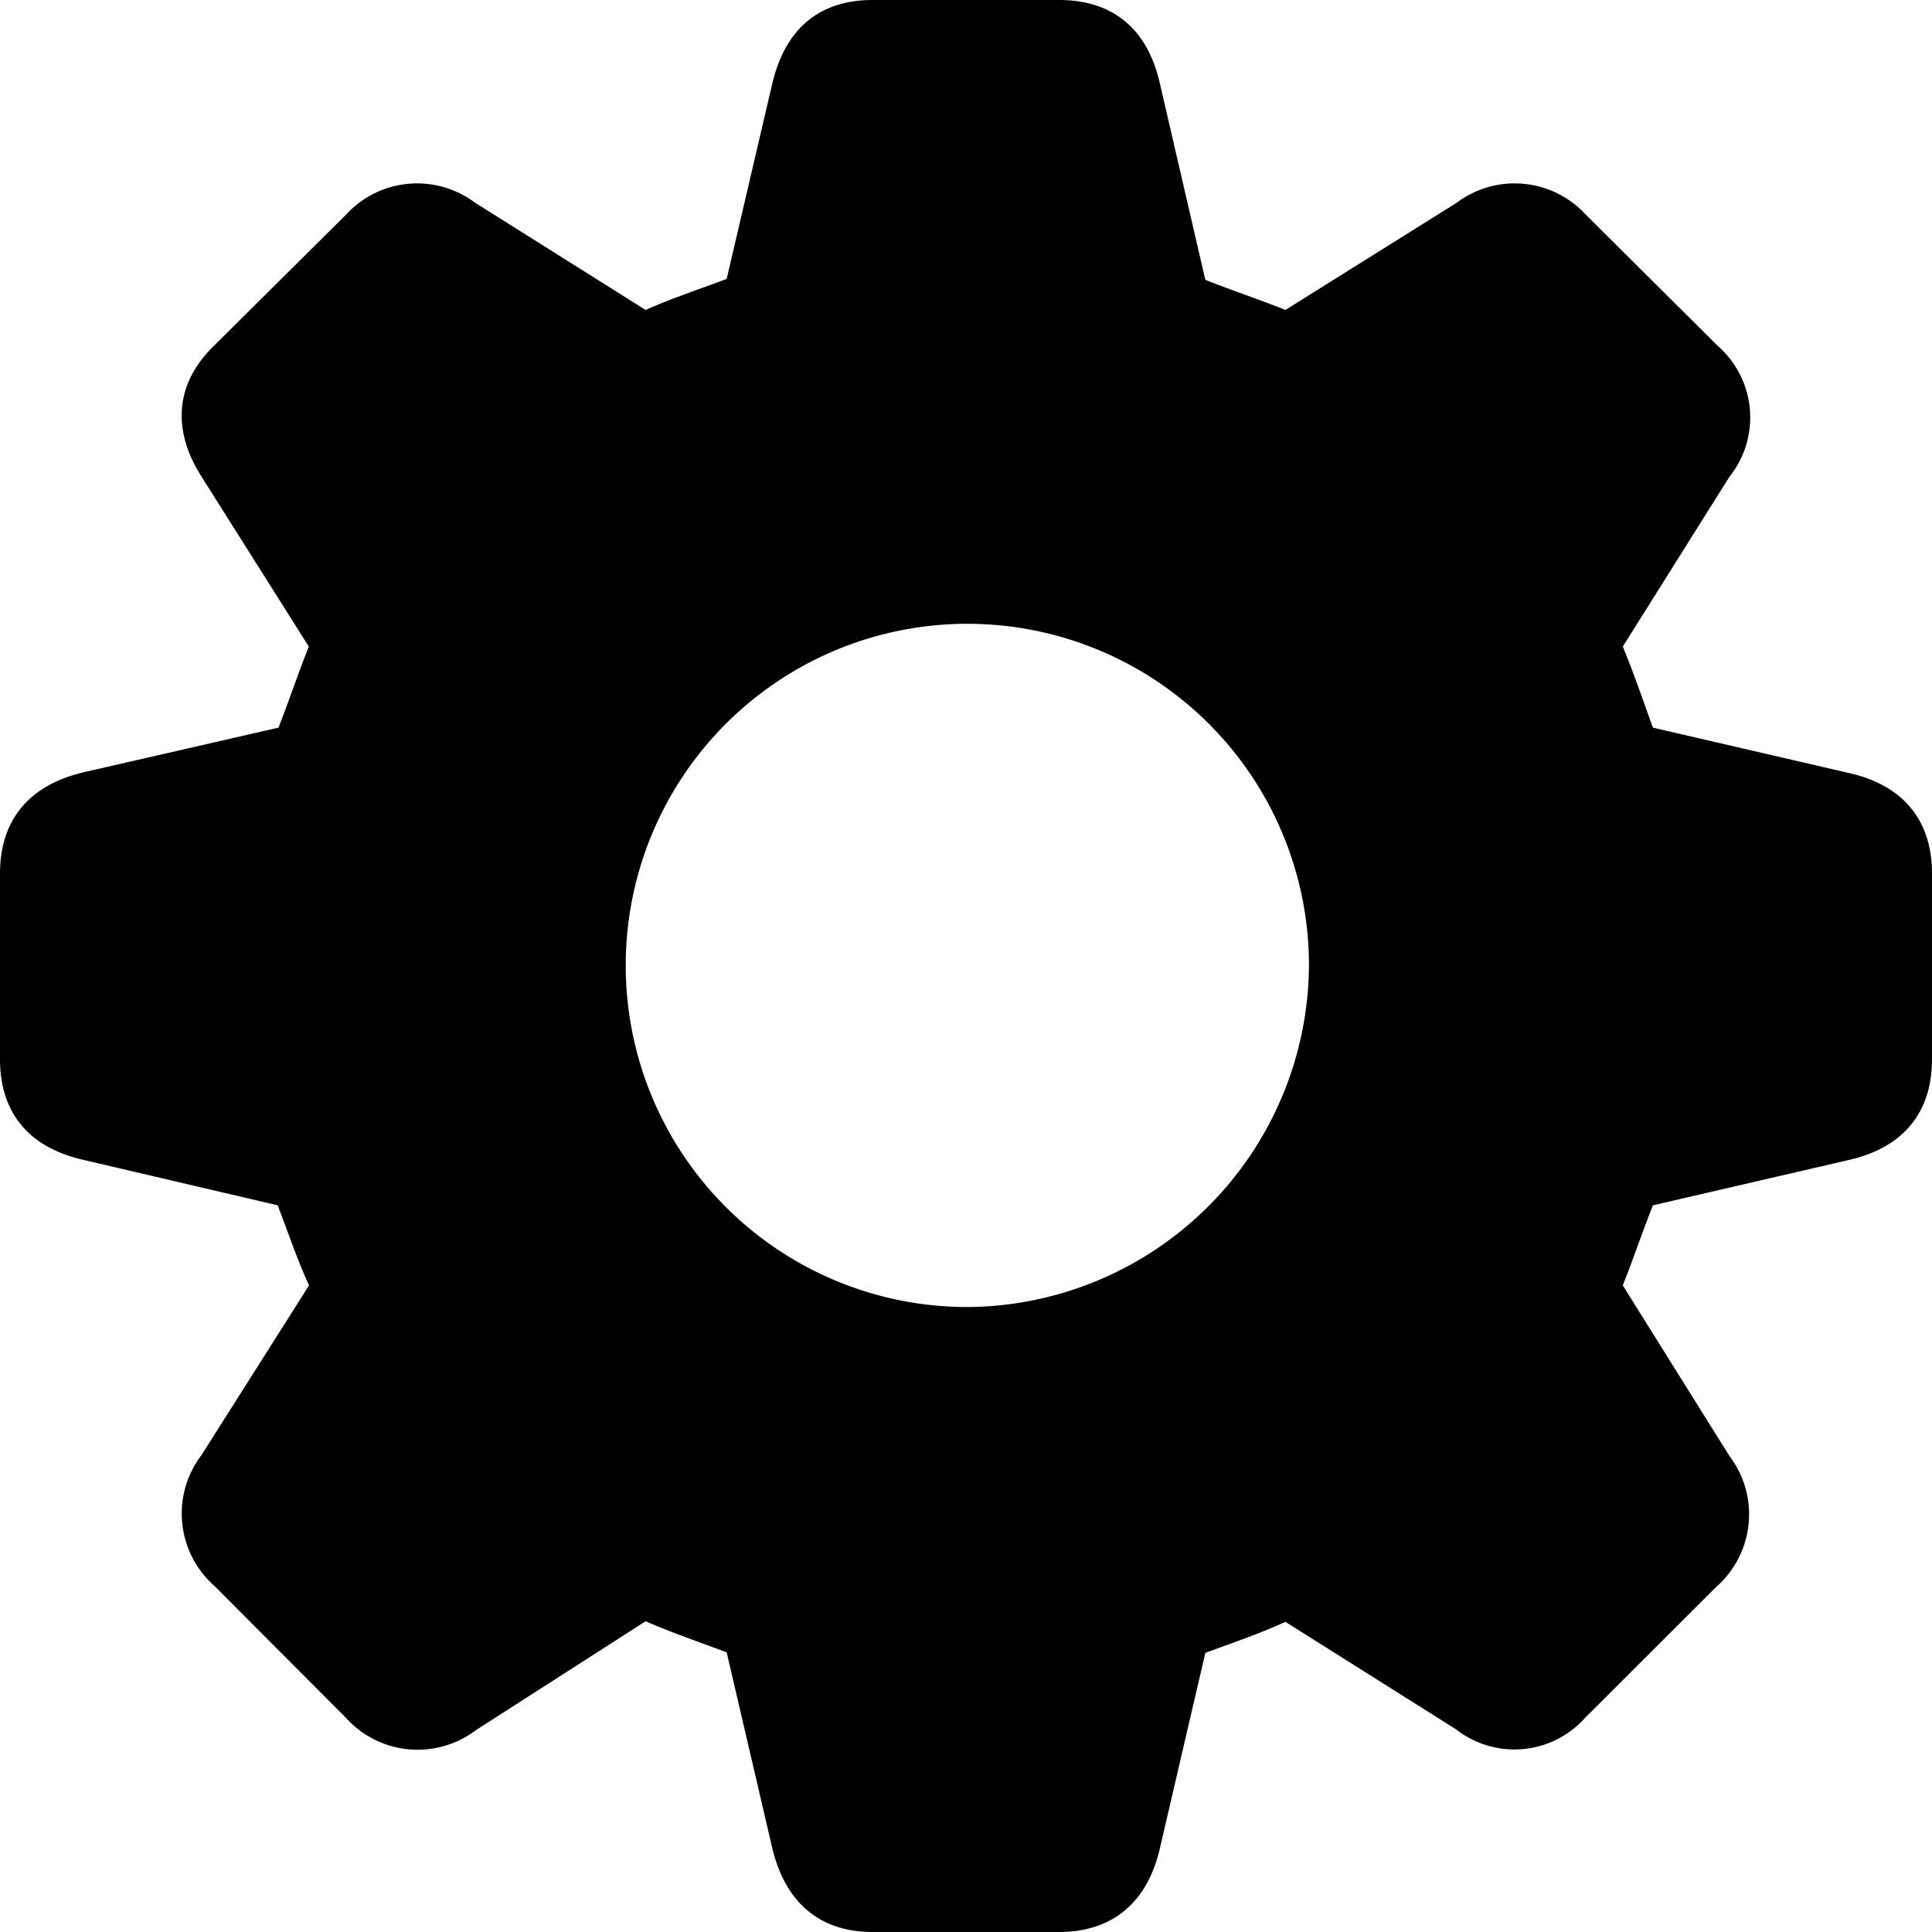 <svg xmlns="http://www.w3.org/2000/svg" viewBox="0 0 100.1 100.1"><path d="M45.21,100.1h9.67c2.74,0,4.59-1.52,5.23-4.4l2.34-10.06c1.42-.53,2.83-1,4.15-1.61l8.84,5.57A4.91,4.91,0,0,0,82.13,89l6.79-6.78a5,5,0,0,0,.68-6.79L84.08,66.6c.54-1.37,1-2.73,1.56-4.15l10.11-2.34c2.88-.64,4.35-2.49,4.35-5.23V45.26c0-2.73-1.47-4.59-4.35-5.22L85.64,37.7c-.53-1.47-1-2.84-1.56-4.2l5.52-8.79A4.93,4.93,0,0,0,89,17.92l-6.83-6.79a5,5,0,0,0-6.69-.63L66.6,16.06c-1.32-.53-2.73-1-4.15-1.56L60.11,4.39C59.47,1.46,57.62,0,54.88,0H45.21C42.48,0,40.67,1.46,40,4.39L37.65,14.45c-1.42.54-2.84,1-4.2,1.61L24.61,10.5a5,5,0,0,0-6.69.63l-6.84,6.79c-2,1.95-2.19,4.35-.63,6.79L16,33.5c-.54,1.36-1,2.73-1.57,4.2L4.39,40C1.46,40.67,0,42.53,0,45.26v9.62c0,2.74,1.46,4.59,4.39,5.23l10,2.34c.54,1.42,1,2.78,1.62,4.15l-5.57,8.79a5,5,0,0,0,.68,6.79L17.92,89a5,5,0,0,0,6.74.64L33.45,84c1.36.59,2.78,1.08,4.2,1.61L40,95.7C40.67,98.58,42.48,100.1,45.21,100.1ZM50.1,67.72A17.7,17.7,0,1,1,67.82,50,17.81,17.81,0,0,1,50.1,67.72Z"/></svg>